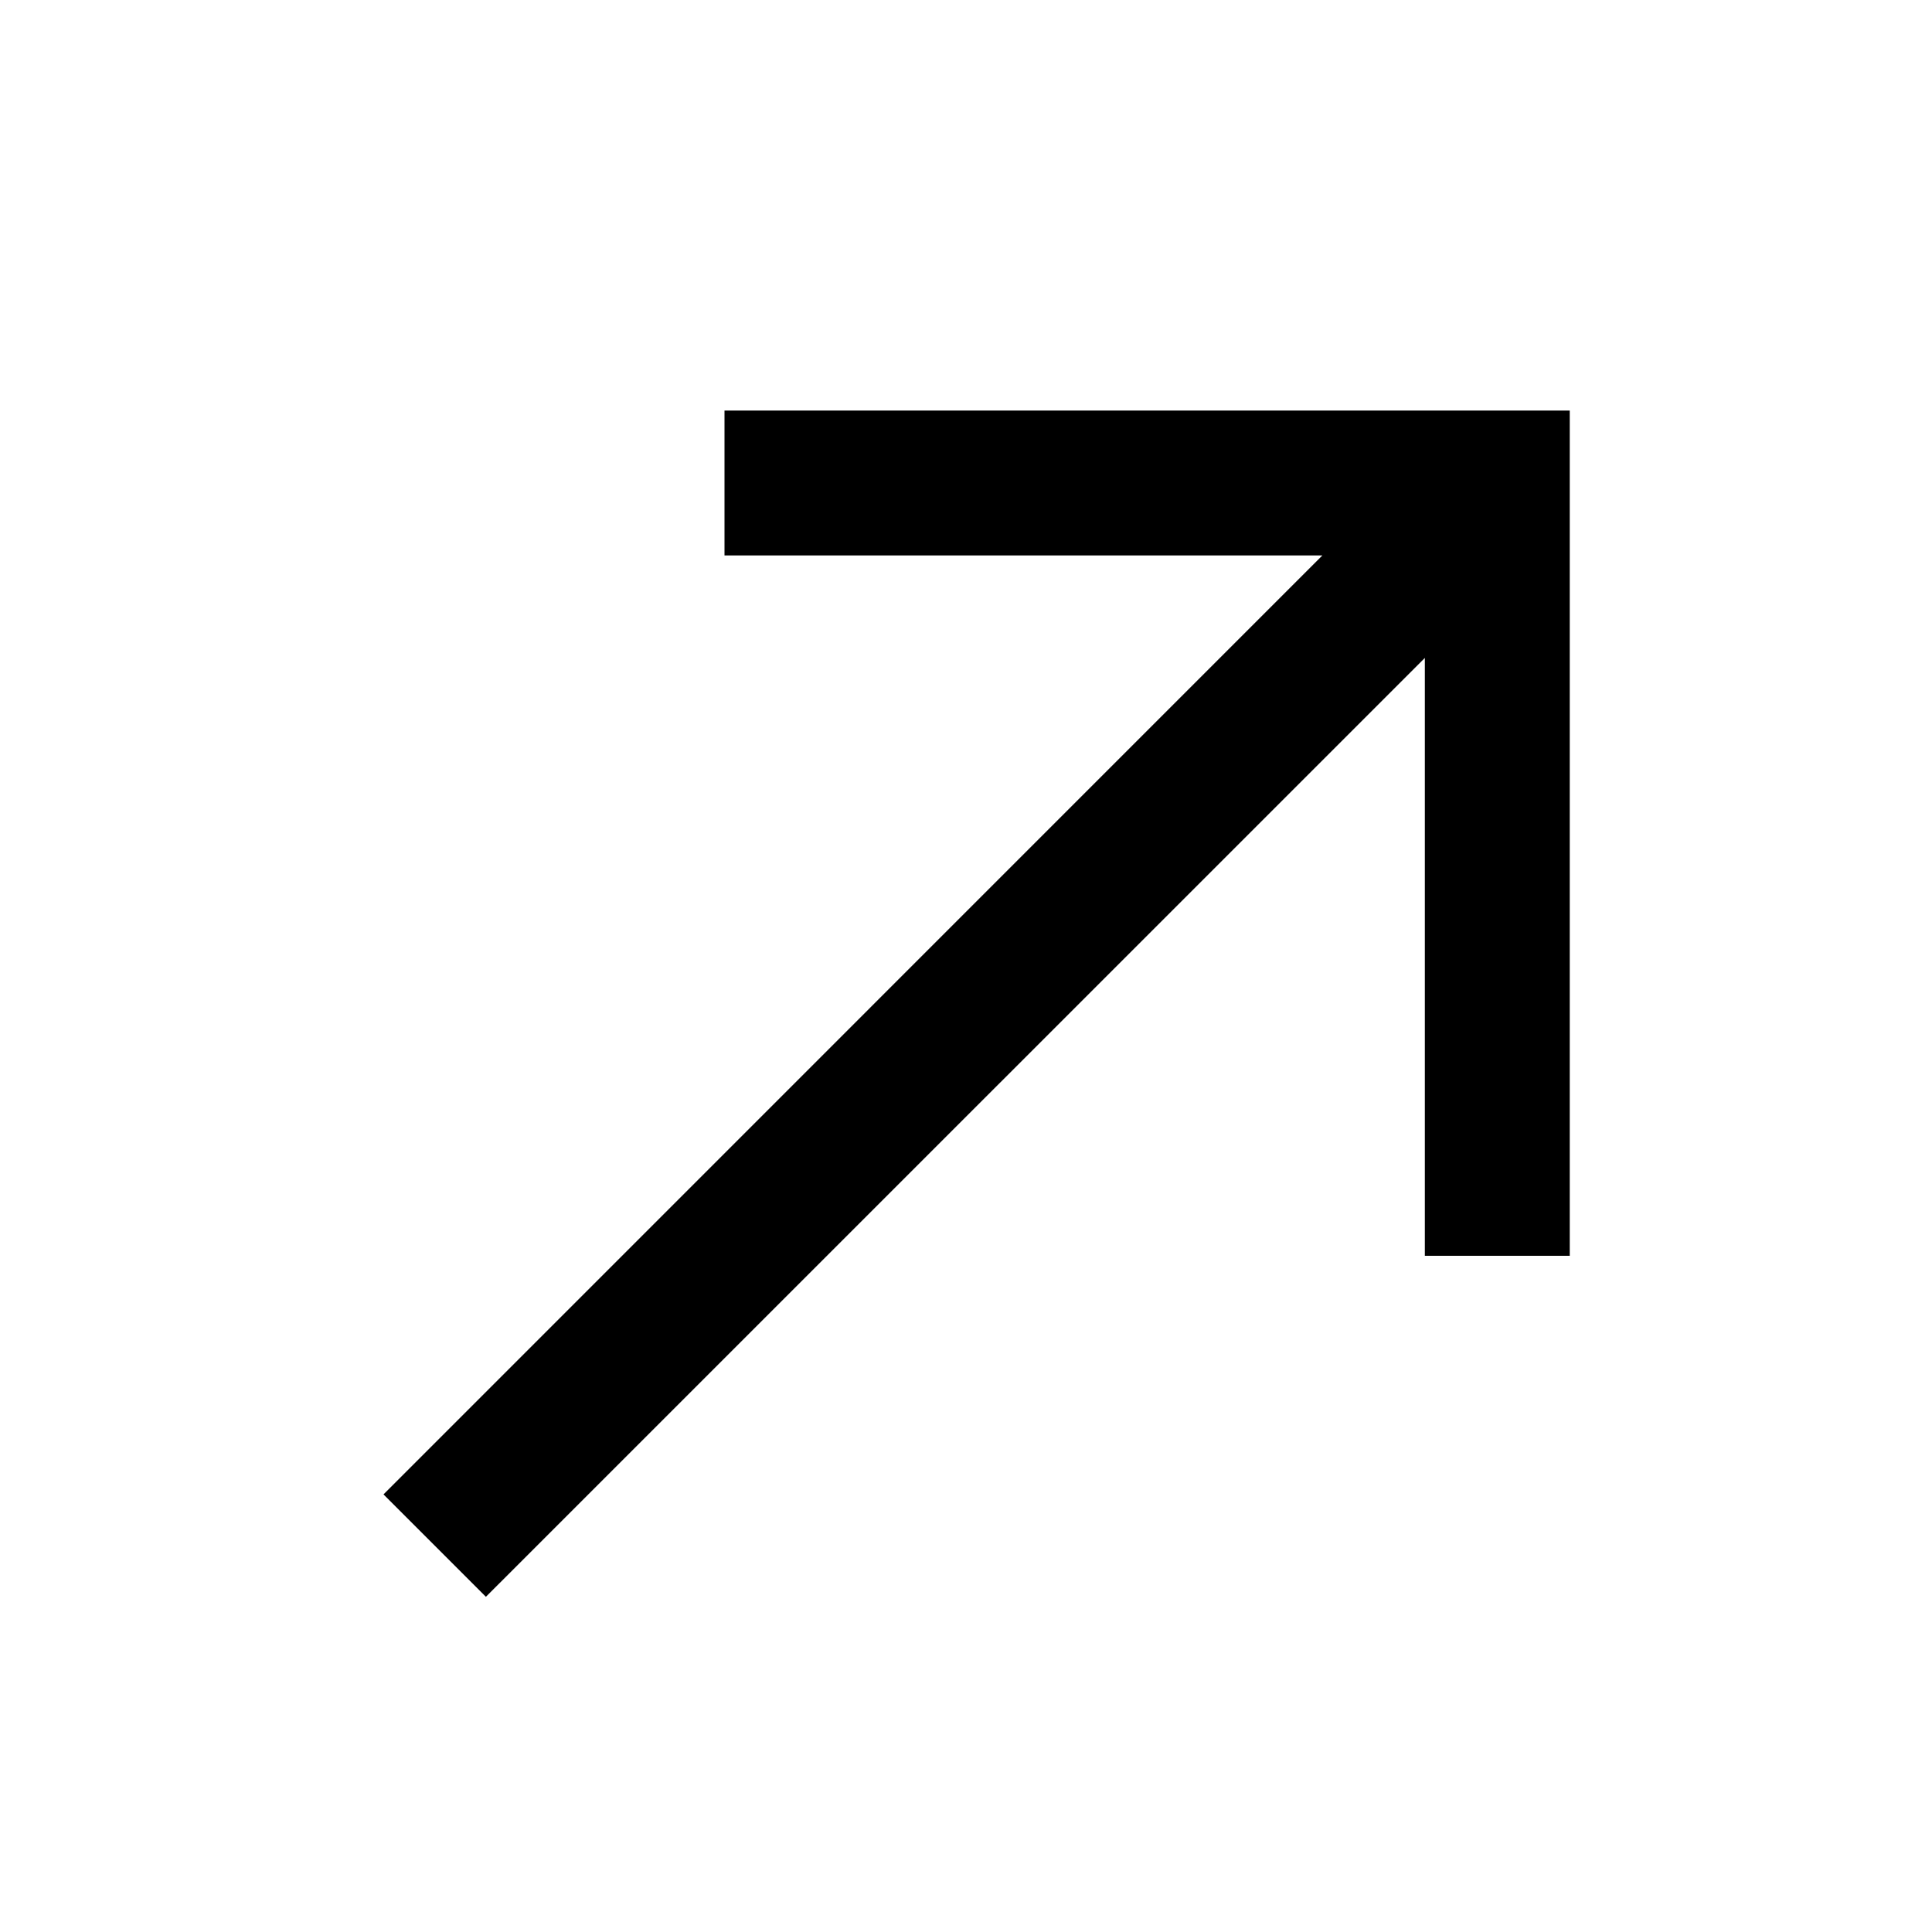 <svg width="20" height="20" viewBox="0 0 20 20" fill="none" xmlns="http://www.w3.org/2000/svg">
<g clip-path="url(#clip0_115_287)">
<path fill-rule="evenodd" clip-rule="evenodd" d="M7.5 4.25L16.25 4.25L16.25 13H14.75V6.811L5.03 16.53L3.97 15.47L13.689 5.75L7.5 5.75L7.5 4.25Z" fill="currentColor"/>
</g>
<defs>
<clipPath id="clip0_115_287">
<rect width="20" height="20" fill="currentColor"/>
</clipPath>
</defs>
</svg>
